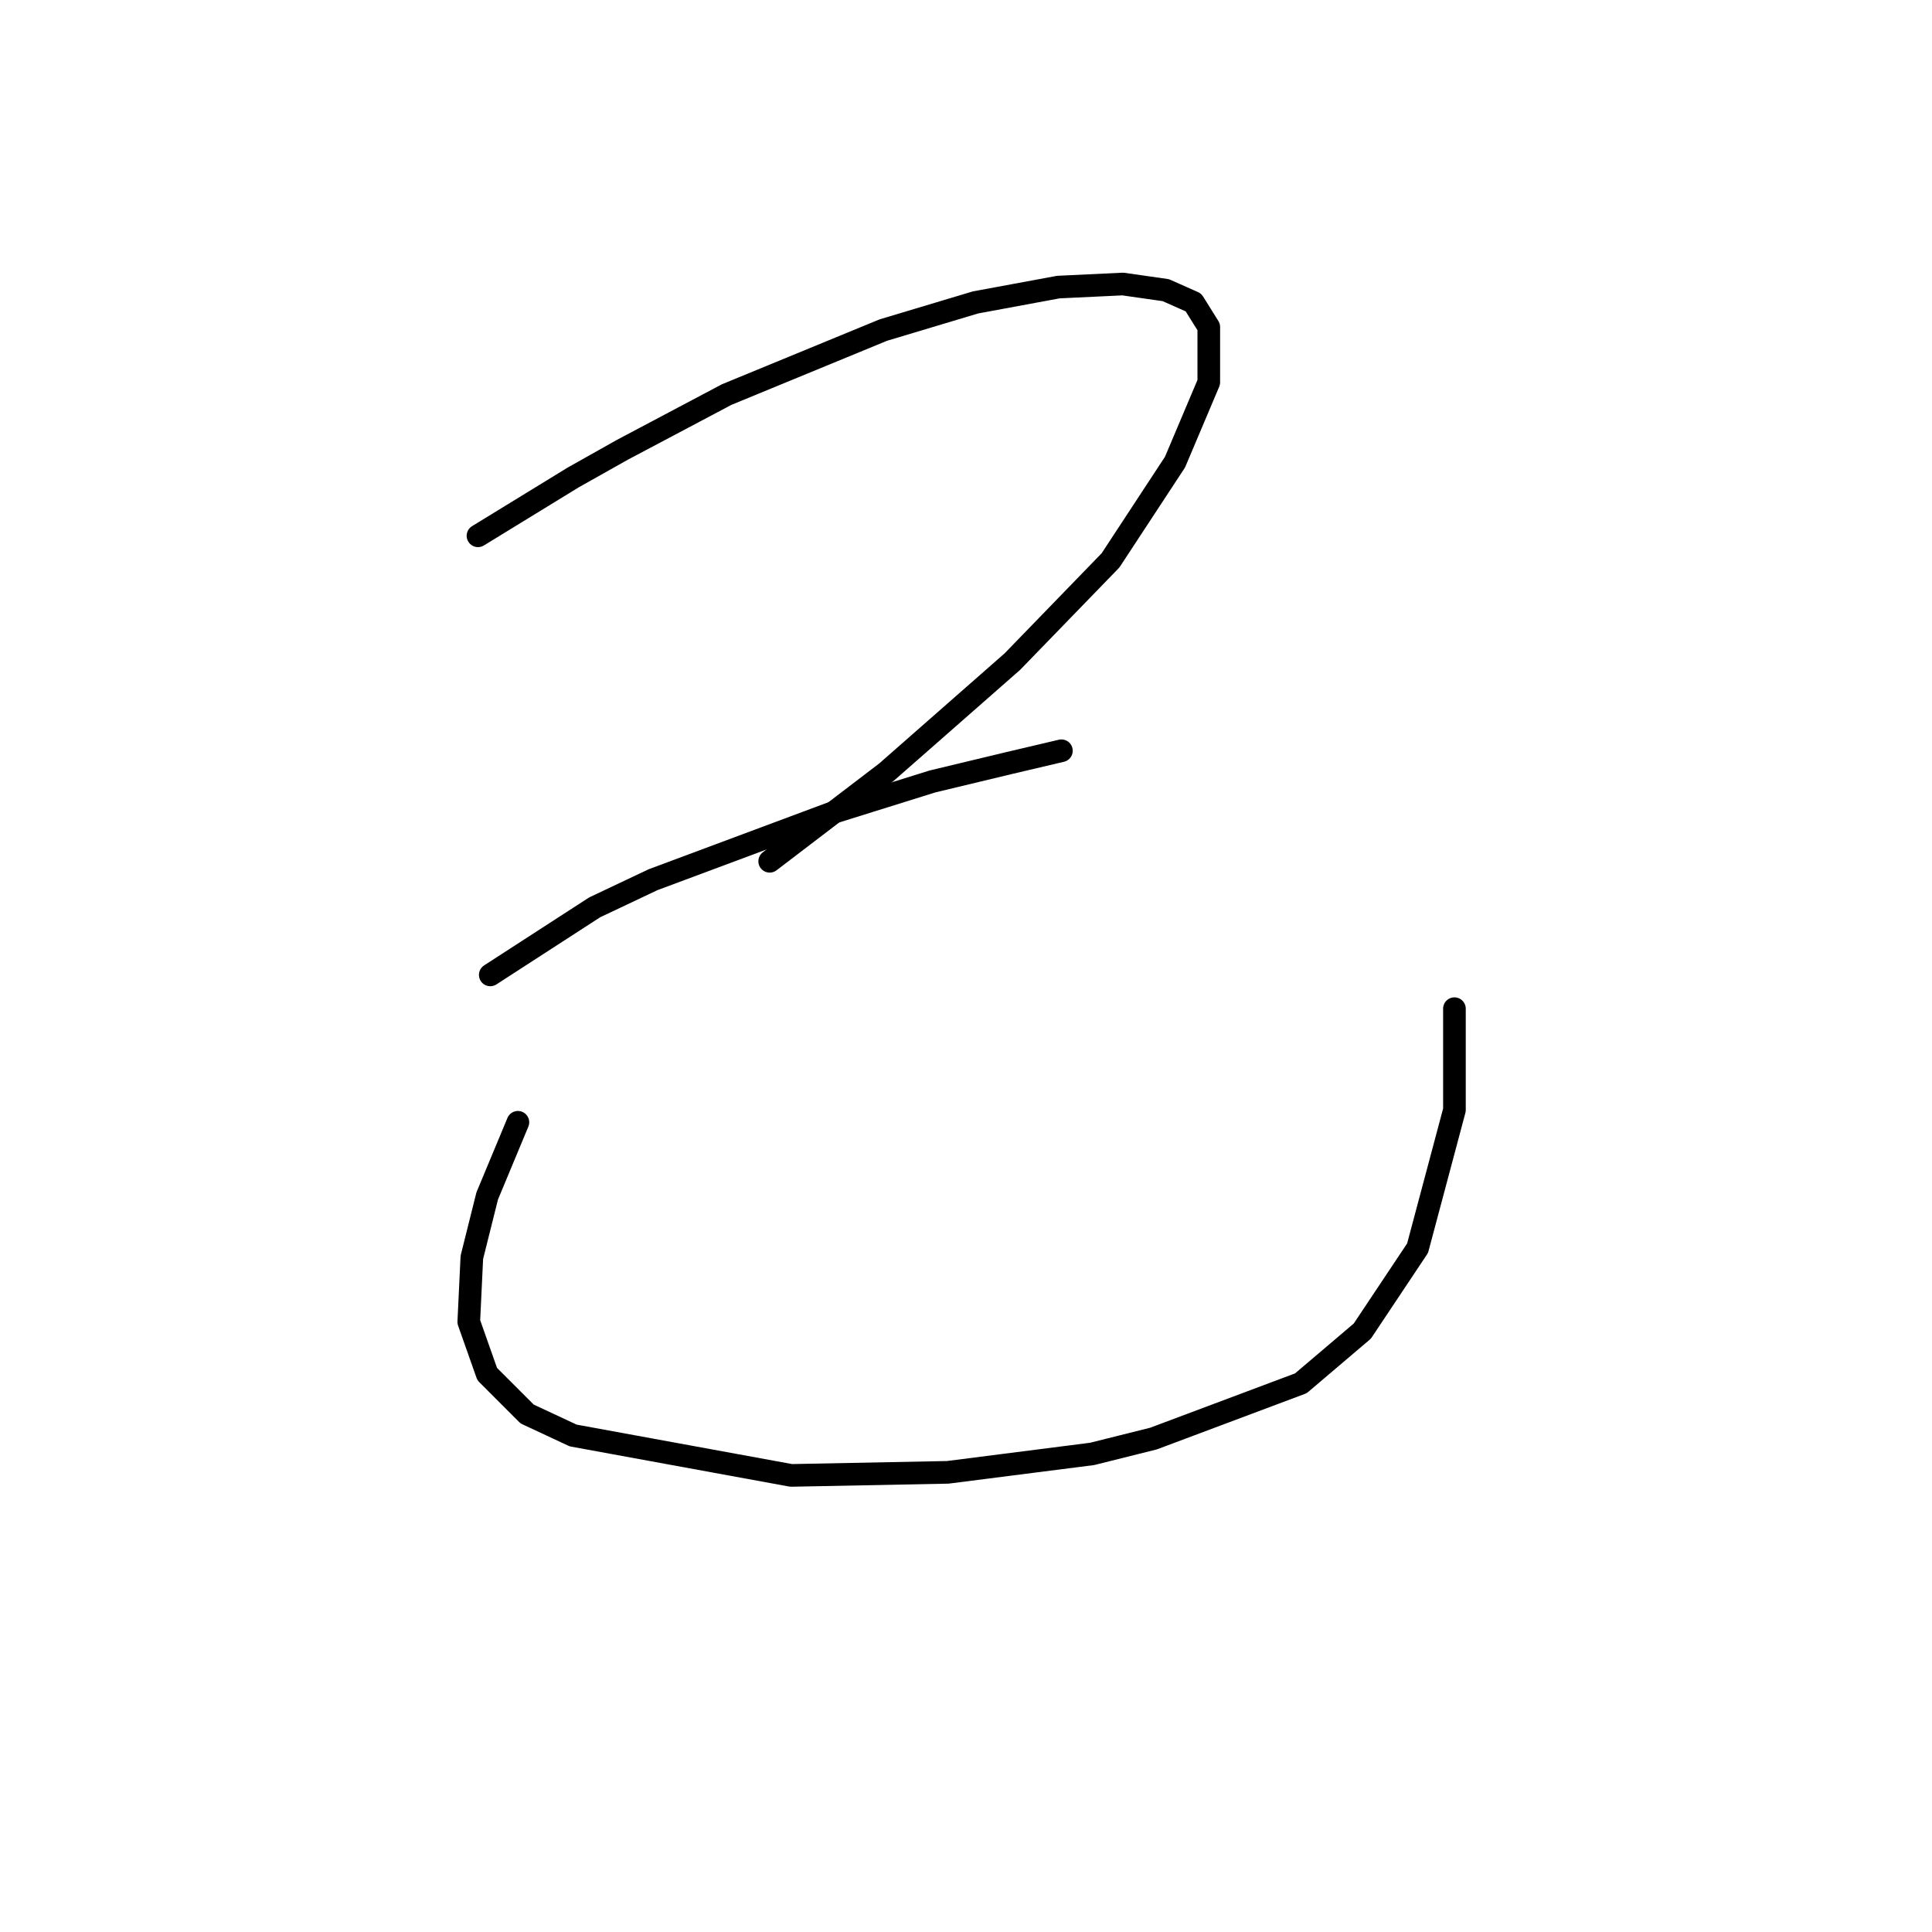 <?xml version="1.0" standalone="no"?>
    <svg width="256" height="256" xmlns="http://www.w3.org/2000/svg" version="1.1">
    <polyline stroke="black" stroke-width="3" stroke-linecap="round" fill="transparent" stroke-linejoin="round" points="63.335 70.997 75.948 63.267 82.458 59.605 89.375 55.943 96.292 52.281 117.042 43.737 129.248 40.075 140.234 38.041 148.778 37.634 154.474 38.448 158.136 40.075 160.17 43.33 160.17 50.654 155.695 61.232 147.15 74.252 134.131 87.679 117.449 102.326 101.988 114.125 101.988 114.125 " />
        <polyline stroke="black" stroke-width="3" stroke-linecap="round" fill="transparent" stroke-linejoin="round" points="64.963 129.18 78.796 120.228 86.527 116.567 110.532 107.615 123.552 103.547 133.724 101.106 140.641 99.478 140.641 99.478 " />
        <polyline stroke="black" stroke-width="3" stroke-linecap="round" fill="transparent" stroke-linejoin="round" points="68.625 148.709 64.556 158.474 62.522 166.611 62.115 175.156 64.556 182.072 69.845 187.362 75.948 190.21 104.836 195.499 125.586 195.092 144.709 192.651 152.847 190.617 172.376 183.293 180.514 176.376 187.837 165.391 192.72 147.082 192.72 133.655 192.72 133.655 " />
        </svg>